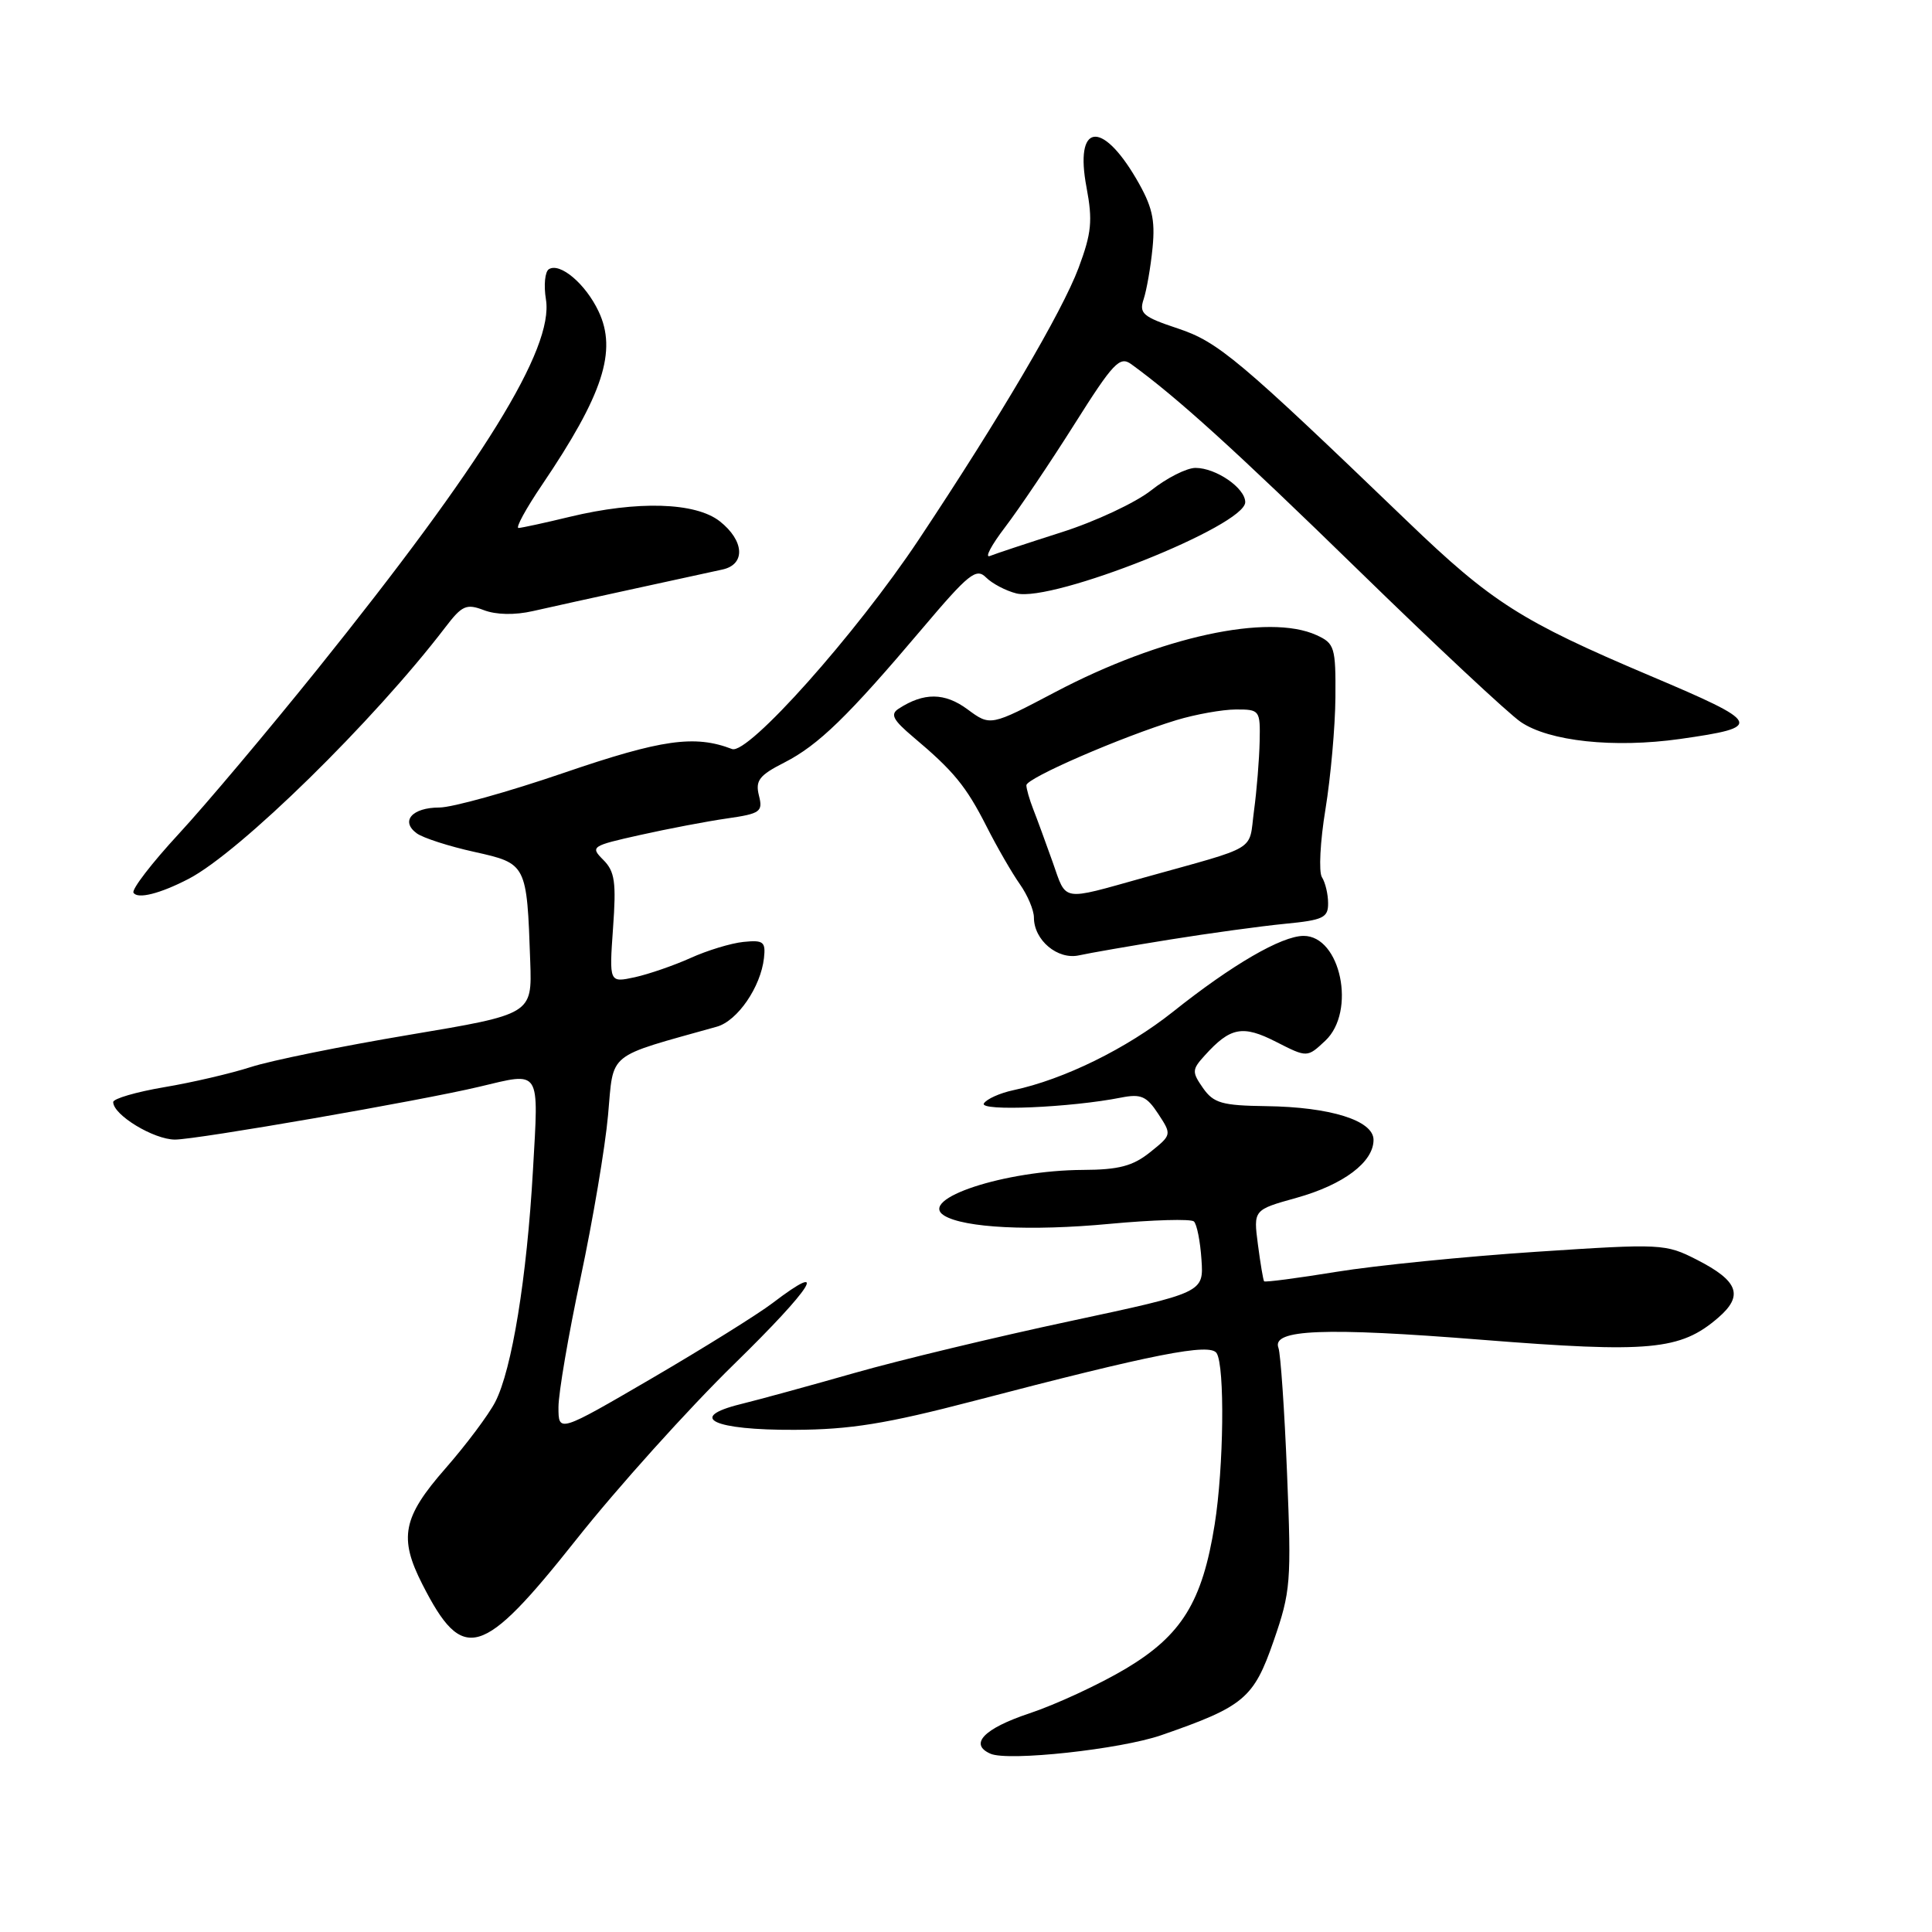 <?xml version="1.0" encoding="UTF-8" standalone="no"?>
<!DOCTYPE svg PUBLIC "-//W3C//DTD SVG 1.1//EN" "http://www.w3.org/Graphics/SVG/1.1/DTD/svg11.dtd" >
<svg xmlns="http://www.w3.org/2000/svg" xmlns:xlink="http://www.w3.org/1999/xlink" version="1.1" viewBox="0 0 256 256">
 <g >
 <path fill="currentColor"
d=" M 153.88 229.92 C 164.85 226.12 166.12 225.05 168.76 217.44 C 171.03 210.89 171.13 209.64 170.54 195.22 C 170.20 186.82 169.68 179.34 169.40 178.60 C 168.46 176.14 175.46 175.86 196.38 177.53 C 218.59 179.29 222.66 178.92 227.65 174.62 C 231.07 171.68 230.36 169.74 224.84 166.92 C 220.68 164.80 220.19 164.77 203.54 165.87 C 194.17 166.49 182.27 167.68 177.11 168.52 C 171.95 169.36 167.62 169.93 167.50 169.78 C 167.38 169.62 167.01 167.43 166.68 164.90 C 166.08 160.31 166.08 160.31 171.79 158.72 C 178.02 156.98 182.00 153.99 182.00 151.04 C 182.00 148.47 176.28 146.68 167.76 146.57 C 161.92 146.49 160.81 146.17 159.41 144.18 C 157.92 142.04 157.93 141.73 159.64 139.85 C 163.03 136.10 164.66 135.79 169.09 138.05 C 173.21 140.15 173.21 140.15 175.61 137.90 C 179.73 134.03 177.65 123.99 172.72 124.01 C 169.80 124.03 163.25 127.83 155.42 134.07 C 149.29 138.94 140.97 143.03 134.26 144.46 C 132.48 144.84 130.73 145.63 130.37 146.21 C 129.71 147.28 141.89 146.76 148.58 145.43 C 151.18 144.92 151.94 145.25 153.47 147.59 C 155.28 150.35 155.27 150.37 152.39 152.68 C 150.11 154.51 148.24 155.00 143.50 155.02 C 133.16 155.07 121.57 158.88 125.11 161.07 C 127.75 162.70 136.59 163.15 147.00 162.17 C 152.78 161.63 157.82 161.49 158.20 161.85 C 158.59 162.21 159.04 164.48 159.20 166.89 C 159.50 171.27 159.50 171.27 141.78 175.06 C 132.03 177.14 119.21 180.22 113.28 181.91 C 107.35 183.60 100.53 185.47 98.12 186.06 C 90.97 187.83 94.51 189.51 105.30 189.46 C 112.65 189.43 117.42 188.66 129.00 185.64 C 152.94 179.38 160.33 177.93 161.21 179.30 C 162.31 181.03 162.16 194.41 160.95 202.00 C 159.32 212.25 156.58 216.69 149.15 221.12 C 145.65 223.20 139.91 225.86 136.40 227.03 C 130.36 229.04 128.37 231.12 131.25 232.38 C 133.60 233.41 148.49 231.79 153.88 229.92 Z  M 76.36 204.00 C 81.81 197.12 91.23 186.66 97.28 180.75 C 107.69 170.58 110.09 166.78 102.36 172.67 C 100.43 174.14 93.26 178.61 86.43 182.60 C 74.00 189.85 74.00 189.85 74.00 186.46 C 74.00 184.60 75.32 176.87 76.94 169.28 C 78.55 161.70 80.19 152.02 80.57 147.76 C 81.34 139.26 80.21 140.19 94.99 136.04 C 97.72 135.27 100.80 130.79 101.23 126.95 C 101.47 124.78 101.16 124.54 98.50 124.81 C 96.85 124.98 93.70 125.94 91.50 126.94 C 89.30 127.93 85.97 129.08 84.11 129.49 C 80.72 130.22 80.72 130.22 81.23 122.99 C 81.67 116.89 81.47 115.47 79.94 113.94 C 78.19 112.19 78.36 112.08 84.82 110.64 C 88.49 109.82 93.67 108.83 96.33 108.45 C 100.77 107.81 101.11 107.56 100.56 105.40 C 100.07 103.43 100.60 102.73 103.93 101.04 C 108.45 98.73 112.34 94.95 122.22 83.27 C 128.36 76.01 129.36 75.21 130.66 76.52 C 131.47 77.33 133.28 78.28 134.67 78.63 C 139.48 79.84 165.00 69.67 165.00 66.54 C 165.00 64.67 161.13 62.00 158.41 62.00 C 157.24 62.00 154.59 63.34 152.54 64.97 C 150.48 66.60 145.13 69.11 140.65 70.53 C 136.17 71.96 131.90 73.37 131.17 73.67 C 130.44 73.97 131.35 72.25 133.19 69.84 C 135.02 67.44 139.15 61.31 142.35 56.24 C 147.51 48.06 148.37 47.15 149.89 48.25 C 155.96 52.65 163.68 59.65 179.99 75.55 C 190.17 85.48 199.85 94.53 201.50 95.66 C 205.26 98.23 213.85 99.15 222.60 97.92 C 233.77 96.33 233.54 95.85 218.64 89.54 C 201.57 82.31 197.66 79.82 186.50 69.09 C 164.12 47.57 161.42 45.30 156.06 43.52 C 151.43 41.98 150.91 41.53 151.54 39.64 C 151.93 38.46 152.47 35.40 152.72 32.83 C 153.09 29.06 152.67 27.30 150.55 23.67 C 145.92 15.78 142.37 16.41 143.97 24.83 C 144.80 29.24 144.64 30.88 142.92 35.49 C 140.73 41.33 132.52 55.29 121.74 71.50 C 113.41 84.02 99.10 100.06 97.00 99.25 C 92.05 97.35 87.68 97.97 74.73 102.40 C 67.35 104.93 59.92 107.00 58.22 107.00 C 54.61 107.00 53.02 108.81 55.22 110.42 C 56.05 111.03 59.49 112.14 62.85 112.88 C 69.80 114.43 69.81 114.45 70.26 127.44 C 70.50 134.39 70.50 134.39 54.23 137.12 C 45.28 138.62 35.83 140.54 33.23 141.39 C 30.63 142.23 25.46 143.44 21.75 144.06 C 18.04 144.69 15.00 145.58 15.00 146.03 C 15.00 147.74 20.38 151.00 23.19 151.00 C 26.08 151.00 55.79 145.84 63.50 144.00 C 71.74 142.04 71.39 141.48 70.62 155.05 C 69.81 169.34 67.83 181.49 65.62 185.77 C 64.74 187.47 61.77 191.44 59.01 194.59 C 53.35 201.05 52.82 203.76 55.97 209.94 C 61.35 220.50 63.85 219.77 76.36 204.00 Z  M 155.00 124.50 C 160.22 123.66 167.09 122.72 170.25 122.41 C 175.33 121.92 176.00 121.60 175.98 119.68 C 175.98 118.48 175.61 116.93 175.16 116.23 C 174.72 115.53 174.93 111.48 175.63 107.23 C 176.32 102.98 176.92 96.31 176.95 92.41 C 177.00 85.76 176.84 85.25 174.45 84.16 C 168.07 81.25 153.76 84.37 139.87 91.68 C 131.23 96.23 131.23 96.23 128.20 93.99 C 125.18 91.76 122.42 91.73 119.07 93.91 C 117.93 94.65 118.32 95.39 121.02 97.67 C 126.37 102.17 128.01 104.17 130.72 109.50 C 132.11 112.25 134.10 115.69 135.13 117.15 C 136.16 118.61 137.00 120.60 137.00 121.58 C 137.00 124.58 140.14 127.21 142.97 126.59 C 144.36 126.28 149.78 125.34 155.00 124.50 Z  M 25.00 116.45 C 31.79 112.92 49.52 95.54 59.00 83.13 C 61.22 80.22 61.79 79.96 64.12 80.85 C 65.75 81.47 68.21 81.52 70.62 80.97 C 72.75 80.48 78.78 79.16 84.00 78.02 C 89.22 76.89 94.51 75.73 95.75 75.46 C 98.82 74.78 98.63 71.64 95.37 69.07 C 92.15 66.55 84.46 66.32 75.50 68.48 C 72.20 69.28 69.15 69.94 68.71 69.96 C 68.28 69.98 69.68 67.41 71.82 64.25 C 79.91 52.29 81.80 46.49 79.31 41.25 C 77.59 37.61 74.21 34.75 72.73 35.67 C 72.21 35.99 72.03 37.80 72.34 39.68 C 73.39 46.18 64.03 61.33 42.05 88.69 C 35.50 96.83 27.24 106.65 23.68 110.50 C 20.12 114.35 17.42 117.86 17.69 118.29 C 18.22 119.17 21.21 118.42 25.00 116.45 Z  M 139.49 114.25 C 138.56 111.64 137.40 108.47 136.90 107.20 C 136.41 105.94 136.00 104.52 136.00 104.05 C 136.00 103.10 148.65 97.62 155.91 95.41 C 158.44 94.65 161.96 94.02 163.75 94.01 C 166.92 94.00 167.00 94.10 166.91 98.25 C 166.86 100.59 166.53 104.72 166.16 107.44 C 165.43 112.93 166.98 111.99 151.50 116.31 C 140.51 119.38 141.35 119.53 139.49 114.25 Z "/>
</g>
</svg>